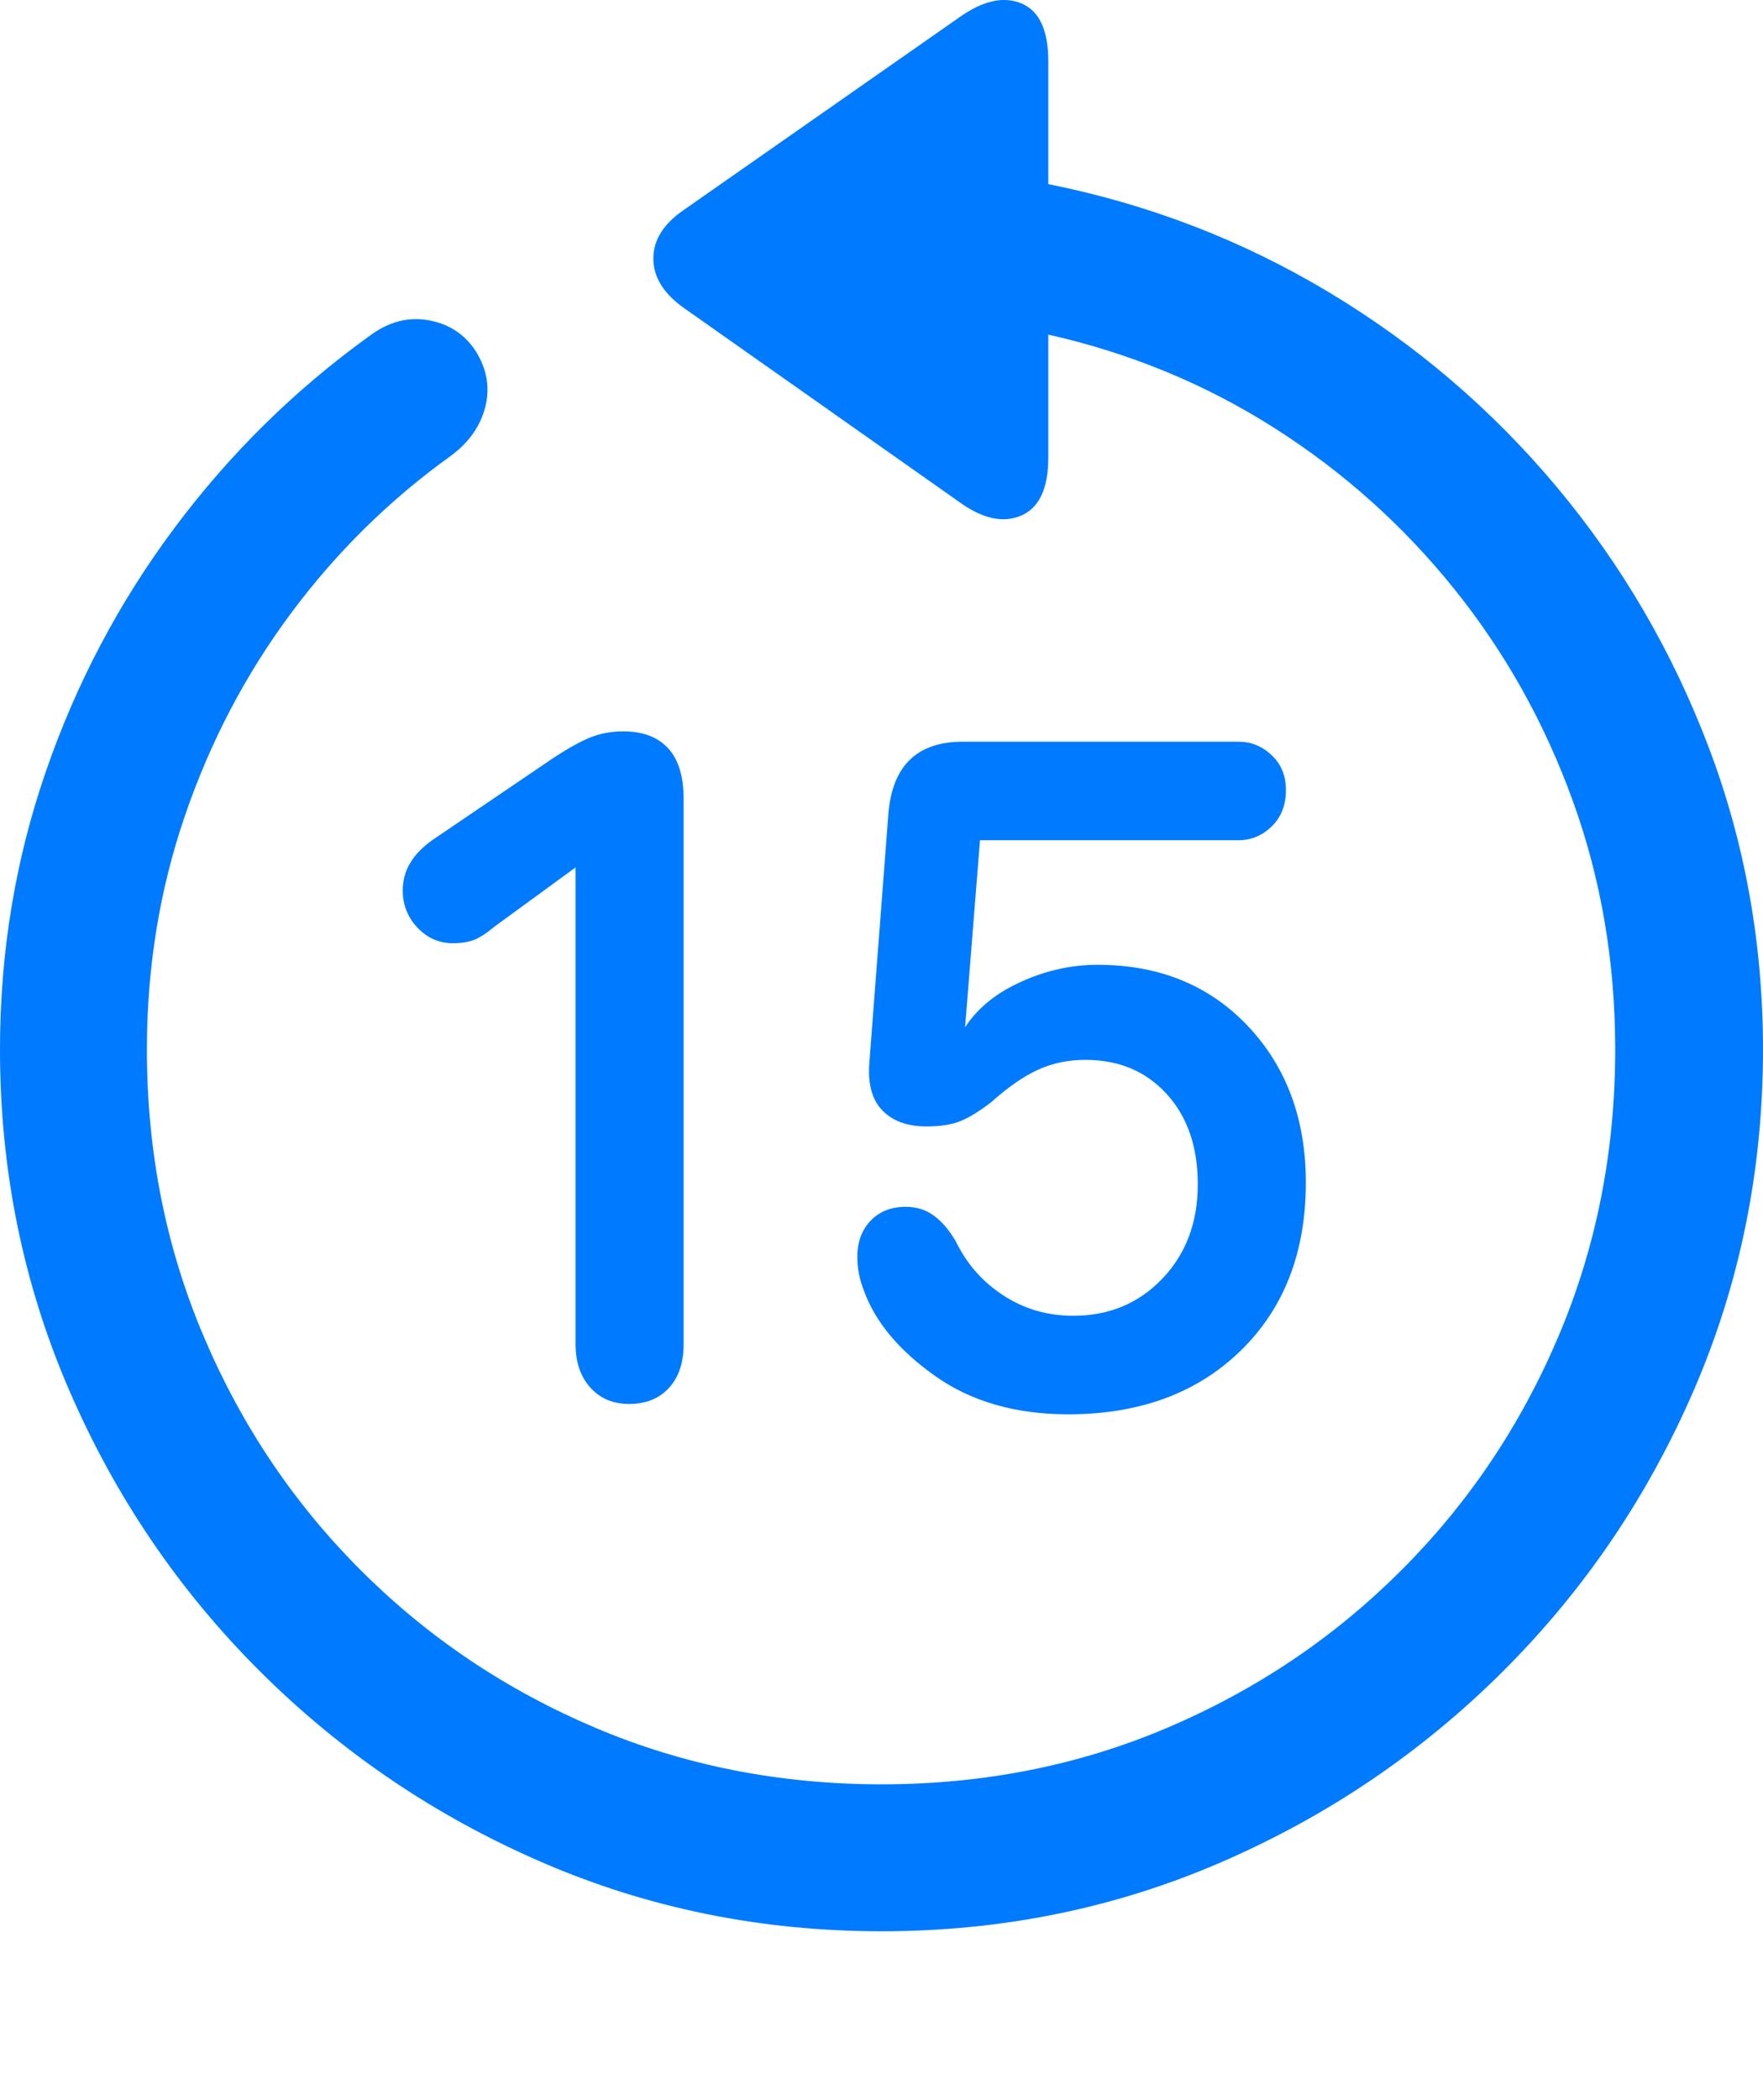 <?xml version="1.0" encoding="UTF-8"?>
<!--Generator: Apple Native CoreSVG 175.5-->
<!DOCTYPE svg
PUBLIC "-//W3C//DTD SVG 1.1//EN"
       "http://www.w3.org/Graphics/SVG/1.1/DTD/svg11.dtd">
<svg version="1.1" xmlns="http://www.w3.org/2000/svg" xmlns:xlink="http://www.w3.org/1999/xlink" width="19.922" height="23.721">
 <g>
  <rect height="23.721" opacity="0" width="19.922" x="0" y="0"/>
  <path d="M0 11.856Q0 13.897 0.781 15.703Q1.562 17.51 2.939 18.882Q4.316 20.254 6.118 21.035Q7.92 21.817 9.961 21.817Q12.002 21.817 13.804 21.035Q15.605 20.254 16.982 18.882Q18.359 17.51 19.141 15.703Q19.922 13.897 19.922 11.856Q19.922 10.059 19.307 8.438Q18.691 6.817 17.593 5.503Q16.494 4.19 15.024 3.306Q13.555 2.422 11.846 2.08L11.846 0.694Q11.846 0.166 11.543 0.039Q11.24-0.088 10.84 0.196L7.725 2.373Q7.383 2.608 7.383 2.92Q7.383 3.233 7.725 3.477L10.83 5.664Q11.23 5.957 11.538 5.825Q11.846 5.694 11.846 5.166L11.846 3.78Q13.232 4.092 14.399 4.834Q15.566 5.576 16.431 6.651Q17.295 7.725 17.773 9.048Q18.252 10.371 18.252 11.856Q18.252 13.584 17.612 15.093Q16.973 16.602 15.835 17.739Q14.697 18.877 13.193 19.517Q11.69 20.157 9.961 20.157Q8.232 20.157 6.724 19.517Q5.215 18.877 4.077 17.739Q2.939 16.602 2.3 15.093Q1.66 13.584 1.66 11.856Q1.66 10.469 2.09 9.214Q2.52 7.959 3.291 6.924Q4.062 5.889 5.098 5.147Q5.4 4.922 5.483 4.6Q5.566 4.278 5.381 3.975Q5.195 3.682 4.844 3.618Q4.492 3.555 4.17 3.799Q2.91 4.707 1.973 5.962Q1.035 7.217 0.518 8.716Q0 10.215 0 11.856Z" fill="#007aff"/>
  <path d="M7.109 15.86Q7.393 15.86 7.559 15.679Q7.725 15.498 7.725 15.186L7.725 9.024Q7.725 8.643 7.549 8.452Q7.373 8.262 7.041 8.262Q6.836 8.262 6.66 8.335Q6.484 8.408 6.221 8.584L4.883 9.492Q4.717 9.61 4.634 9.751Q4.551 9.893 4.551 10.059Q4.551 10.303 4.717 10.479Q4.883 10.655 5.117 10.655Q5.264 10.655 5.361 10.616Q5.459 10.576 5.586 10.469L6.523 9.785L6.504 9.785L6.504 15.186Q6.504 15.489 6.67 15.674Q6.836 15.86 7.109 15.86ZM12.07 15.977Q13.281 15.977 14.019 15.259Q14.756 14.541 14.756 13.36Q14.756 12.285 14.102 11.592Q13.447 10.899 12.402 10.899Q11.934 10.899 11.489 11.114Q11.045 11.328 10.85 11.7L10.898 11.7L11.074 9.492L13.994 9.492Q14.209 9.492 14.37 9.336Q14.531 9.18 14.531 8.926Q14.531 8.682 14.37 8.531Q14.209 8.379 13.994 8.379L10.879 8.379Q10.107 8.379 10.039 9.19L9.824 12.002Q9.795 12.364 9.971 12.544Q10.146 12.725 10.469 12.725Q10.703 12.725 10.85 12.666Q10.996 12.608 11.201 12.451Q11.484 12.197 11.729 12.085Q11.973 11.973 12.266 11.973Q12.832 11.973 13.184 12.359Q13.535 12.744 13.535 13.379Q13.535 14.024 13.135 14.444Q12.734 14.864 12.129 14.864Q11.69 14.864 11.338 14.634Q10.986 14.405 10.801 14.024Q10.693 13.838 10.557 13.736Q10.42 13.633 10.234 13.633Q9.99 13.633 9.839 13.789Q9.688 13.945 9.688 14.2Q9.688 14.297 9.707 14.395Q9.727 14.492 9.766 14.59Q9.961 15.117 10.571 15.547Q11.182 15.977 12.07 15.977Z" fill="#007aff"/>
 </g>
</svg>
